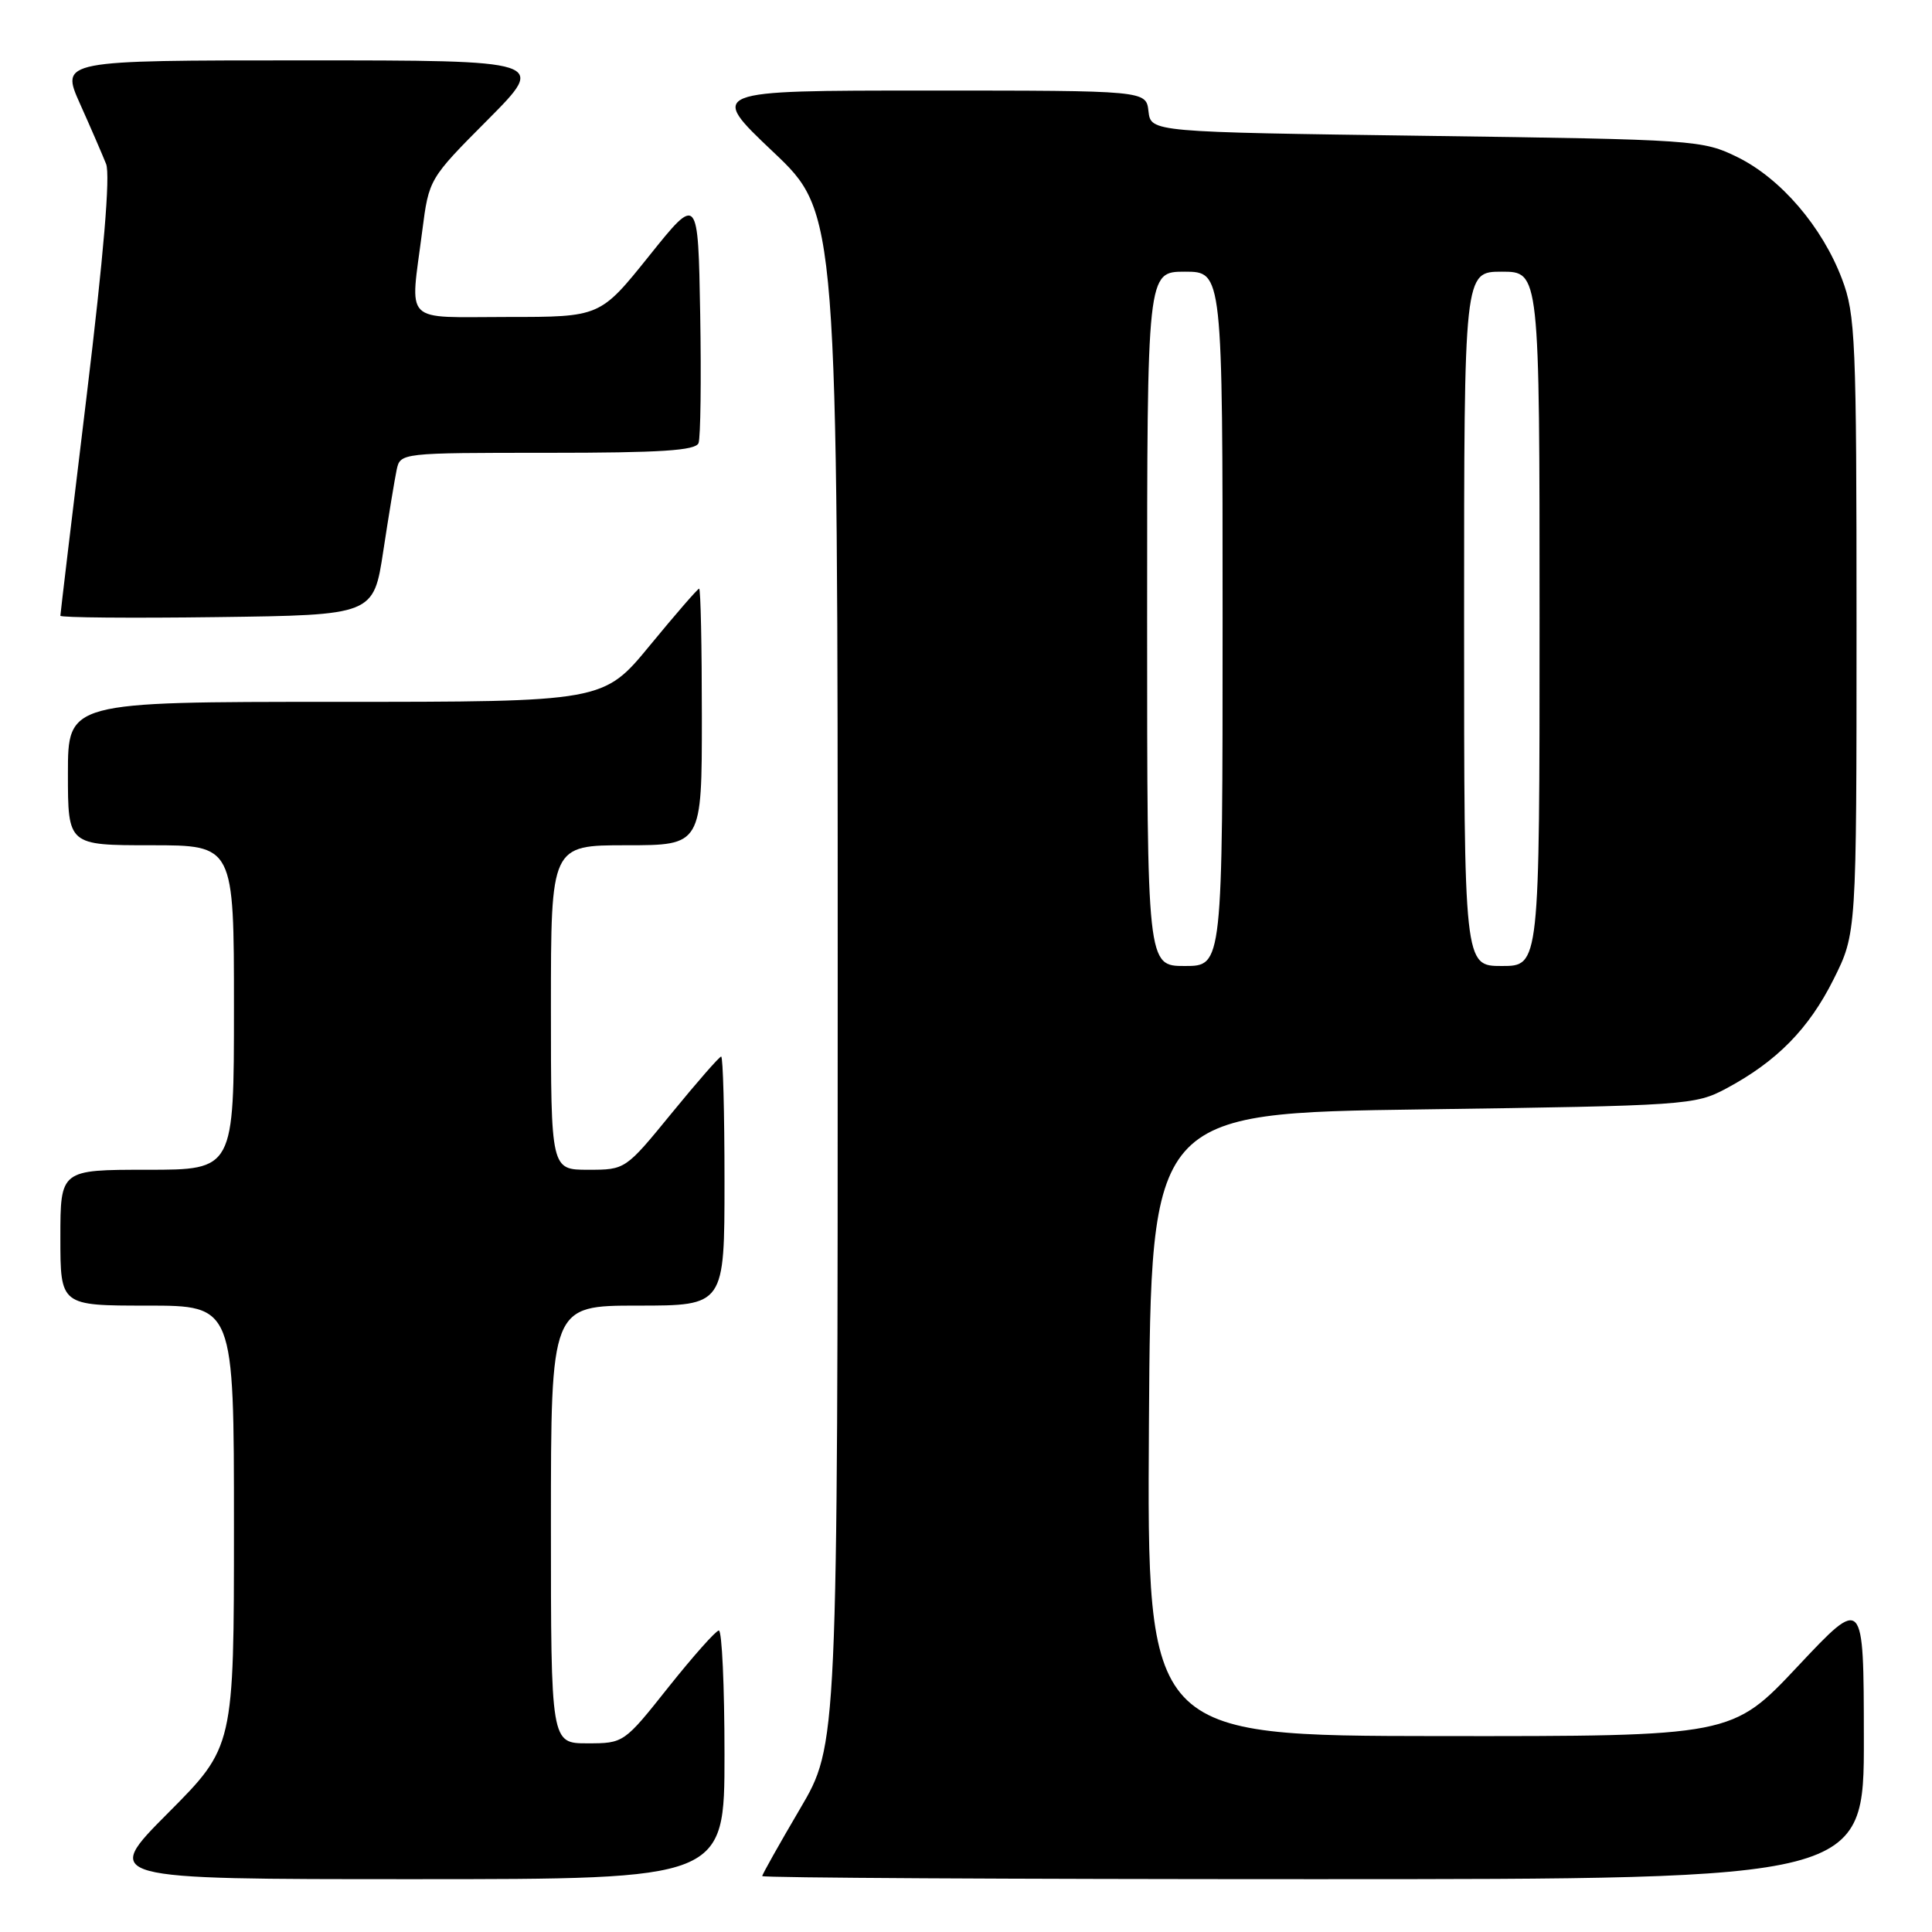 <?xml version="1.0" encoding="UTF-8" standalone="no"?>
<!DOCTYPE svg PUBLIC "-//W3C//DTD SVG 1.1//EN" "http://www.w3.org/Graphics/SVG/1.1/DTD/svg11.dtd" >
<svg xmlns="http://www.w3.org/2000/svg" xmlns:xlink="http://www.w3.org/1999/xlink" version="1.1" viewBox="0 0 256 256">
 <g >
 <path fill="currentColor"
d=" M 96.00 232.50 C 96.00 223.43 95.66 216.02 95.25 216.05 C 94.84 216.08 91.84 219.46 88.58 223.55 C 82.69 230.97 82.65 231.00 77.83 231.00 C 73.00 231.00 73.00 231.00 73.00 202.00 C 73.00 173.00 73.00 173.00 84.50 173.00 C 96.00 173.00 96.00 173.00 96.00 156.50 C 96.00 147.43 95.80 140.00 95.56 140.00 C 95.32 140.00 92.37 143.38 89.00 147.50 C 82.88 154.99 82.87 155.00 77.94 155.00 C 73.00 155.00 73.00 155.00 73.00 133.50 C 73.00 112.00 73.00 112.00 83.00 112.00 C 93.00 112.00 93.00 112.00 93.00 95.00 C 93.00 85.65 92.84 78.00 92.64 78.00 C 92.45 78.00 89.52 81.38 86.13 85.50 C 79.97 93.00 79.97 93.00 44.49 93.00 C 9.00 93.00 9.00 93.00 9.00 102.50 C 9.00 112.00 9.00 112.00 20.00 112.00 C 31.00 112.00 31.00 112.00 31.00 133.50 C 31.00 155.00 31.00 155.00 19.50 155.00 C 8.00 155.00 8.00 155.00 8.00 164.00 C 8.00 173.00 8.00 173.00 19.50 173.00 C 31.00 173.00 31.00 173.00 31.00 202.23 C 31.00 231.46 31.00 231.46 22.27 240.23 C 13.54 249.00 13.54 249.00 54.77 249.00 C 96.00 249.00 96.00 249.00 96.00 232.50 Z  M 246.97 230.25 C 246.95 211.50 246.95 211.50 238.22 220.79 C 229.50 230.07 229.50 230.07 190.74 230.04 C 151.98 230.00 151.98 230.00 152.24 188.75 C 152.50 147.50 152.50 147.50 188.50 147.00 C 223.46 146.51 224.62 146.43 228.72 144.24 C 235.42 140.66 239.67 136.34 242.95 129.78 C 246.00 123.68 246.00 123.68 246.00 82.85 C 246.00 44.97 245.86 41.66 244.07 36.96 C 241.45 30.04 235.97 23.66 230.26 20.84 C 225.60 18.55 224.76 18.49 189.00 18.00 C 152.50 17.50 152.50 17.50 152.18 14.75 C 151.87 12.00 151.87 12.00 122.87 12.00 C 93.87 12.00 93.87 12.00 102.43 20.11 C 111.00 28.22 111.00 28.22 111.00 129.71 C 111.00 231.20 111.00 231.20 106.00 239.69 C 103.25 244.37 101.00 248.37 101.00 248.59 C 101.00 248.82 133.85 249.00 174.00 249.00 C 247.00 249.00 247.00 249.00 246.97 230.25 Z  M 50.79 73.00 C 51.50 68.33 52.30 63.49 52.56 62.25 C 53.04 60.01 53.12 60.00 72.55 60.00 C 87.56 60.00 92.18 59.70 92.56 58.71 C 92.83 58.00 92.93 50.31 92.78 41.62 C 92.50 25.81 92.50 25.81 86.01 33.91 C 79.52 42.00 79.52 42.00 67.26 42.00 C 53.18 42.00 54.34 43.16 55.95 30.60 C 56.84 23.70 56.84 23.70 64.65 15.85 C 72.45 8.00 72.45 8.00 40.24 8.00 C 8.03 8.00 8.03 8.00 10.60 13.75 C 12.02 16.91 13.57 20.50 14.06 21.73 C 14.63 23.19 13.74 33.80 11.47 52.55 C 9.56 68.28 8.00 81.35 8.00 81.59 C 8.00 81.84 17.34 81.92 28.75 81.77 C 49.50 81.50 49.50 81.50 50.79 73.00 Z  M 152.00 82.00 C 152.00 36.00 152.00 36.00 157.00 36.00 C 162.00 36.00 162.00 36.00 162.00 82.00 C 162.00 128.00 162.00 128.00 157.00 128.00 C 152.00 128.00 152.00 128.00 152.00 82.00 Z  M 194.00 82.00 C 194.00 36.00 194.00 36.00 199.00 36.00 C 204.00 36.00 204.00 36.00 204.00 82.00 C 204.00 128.00 204.00 128.00 199.00 128.00 C 194.00 128.00 194.00 128.00 194.00 82.00 Z "/>
</g>
</svg>